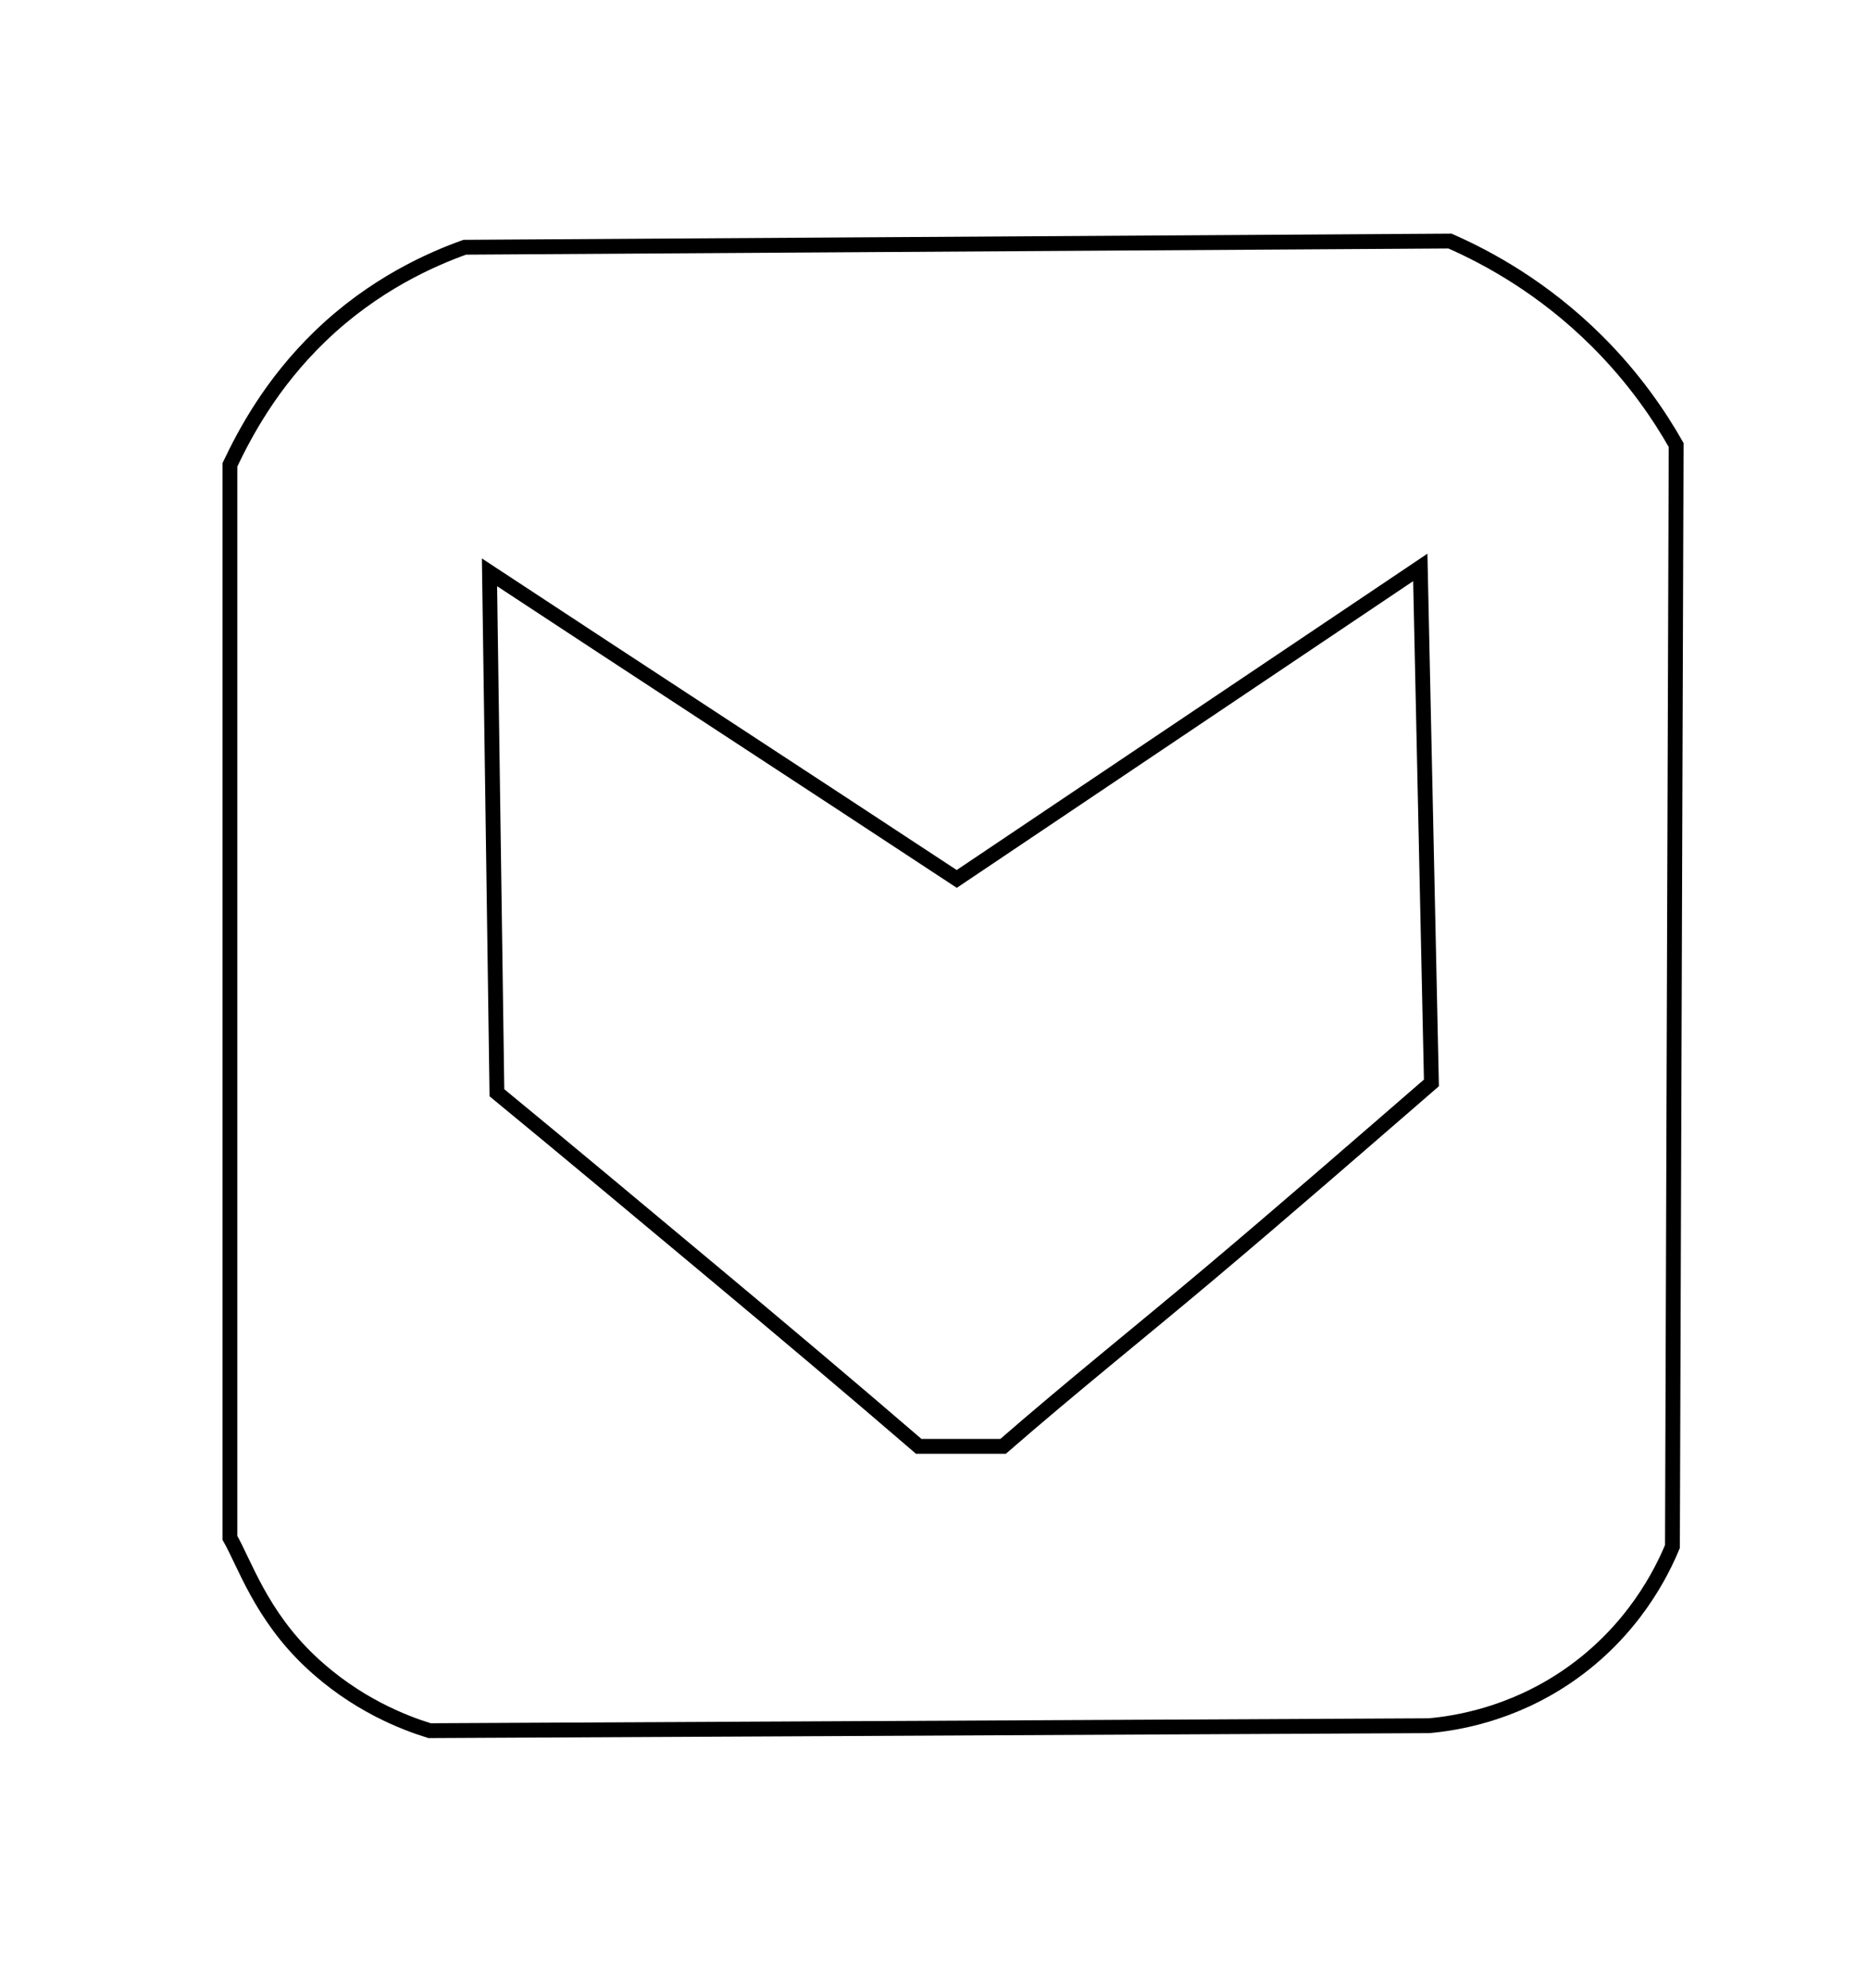 <?xml version="1.0" encoding="iso-8859-1"?>
<!-- Generator: Adobe Illustrator 19.0.0, SVG Export Plug-In . SVG Version: 6.00 Build 0)  -->
<svg version="1.1" id="Layer_1" xmlns="http://www.w3.org/2000/svg" xmlns:xlink="http://www.w3.org/1999/xlink" x="0px" y="0px"
	 viewBox="0 0 126 134" style="enable-background:new 0 0 126 134;" xml:space="preserve">
<g id="XMLID_19_">
	<path id="XMLID_17_" style="fill:none;stroke:#000000;stroke-miterlimit:10;" d="M96.333,116.333
		c1.801-0.161,5.537-0.742,9.333-3.333c4.463-3.047,6.396-7.089,7.083-8.75c0.083-24.75,0.167-49.5,0.25-74.25
		c-1.129-1.992-2.828-4.504-5.333-7c-3.617-3.603-7.37-5.632-9.917-6.75c-22.139,0.139-44.278,0.278-66.417,0.417
		c-2.216,0.793-6.106,2.479-9.75,6c-3.317,3.205-5.083,6.57-6.083,8.667c0,24.111,0,48.222,0,72.333
		c1,1.748,2.101,5.202,5.417,8.333c3.053,2.883,6.303,4.129,8.042,4.667C51.403,116.556,73.889,116.444,96.333,116.333z"/>
	<path id="XMLID_18_" style="fill:none;stroke:#000000;stroke-miterlimit:10;" d="M64.5,59.25c10.417-7,20.833-14,31.25-21
		C96,49.833,96.25,61.417,96.5,73c-4.91,4.255-9.91,8.605-15,12.891C76.85,89.806,72.224,93.5,67.625,97.5c-1.896,0-3.792,0-5.688,0
		c-4.646-4-9.334-7.946-14.062-11.891C43.068,81.6,38.277,77.592,33.5,73.664c-0.167-11.667-0.333-23.415-0.5-35.082
		C43.5,45.499,54,52.333,64.5,59.25z"/>
</g>
</svg>

